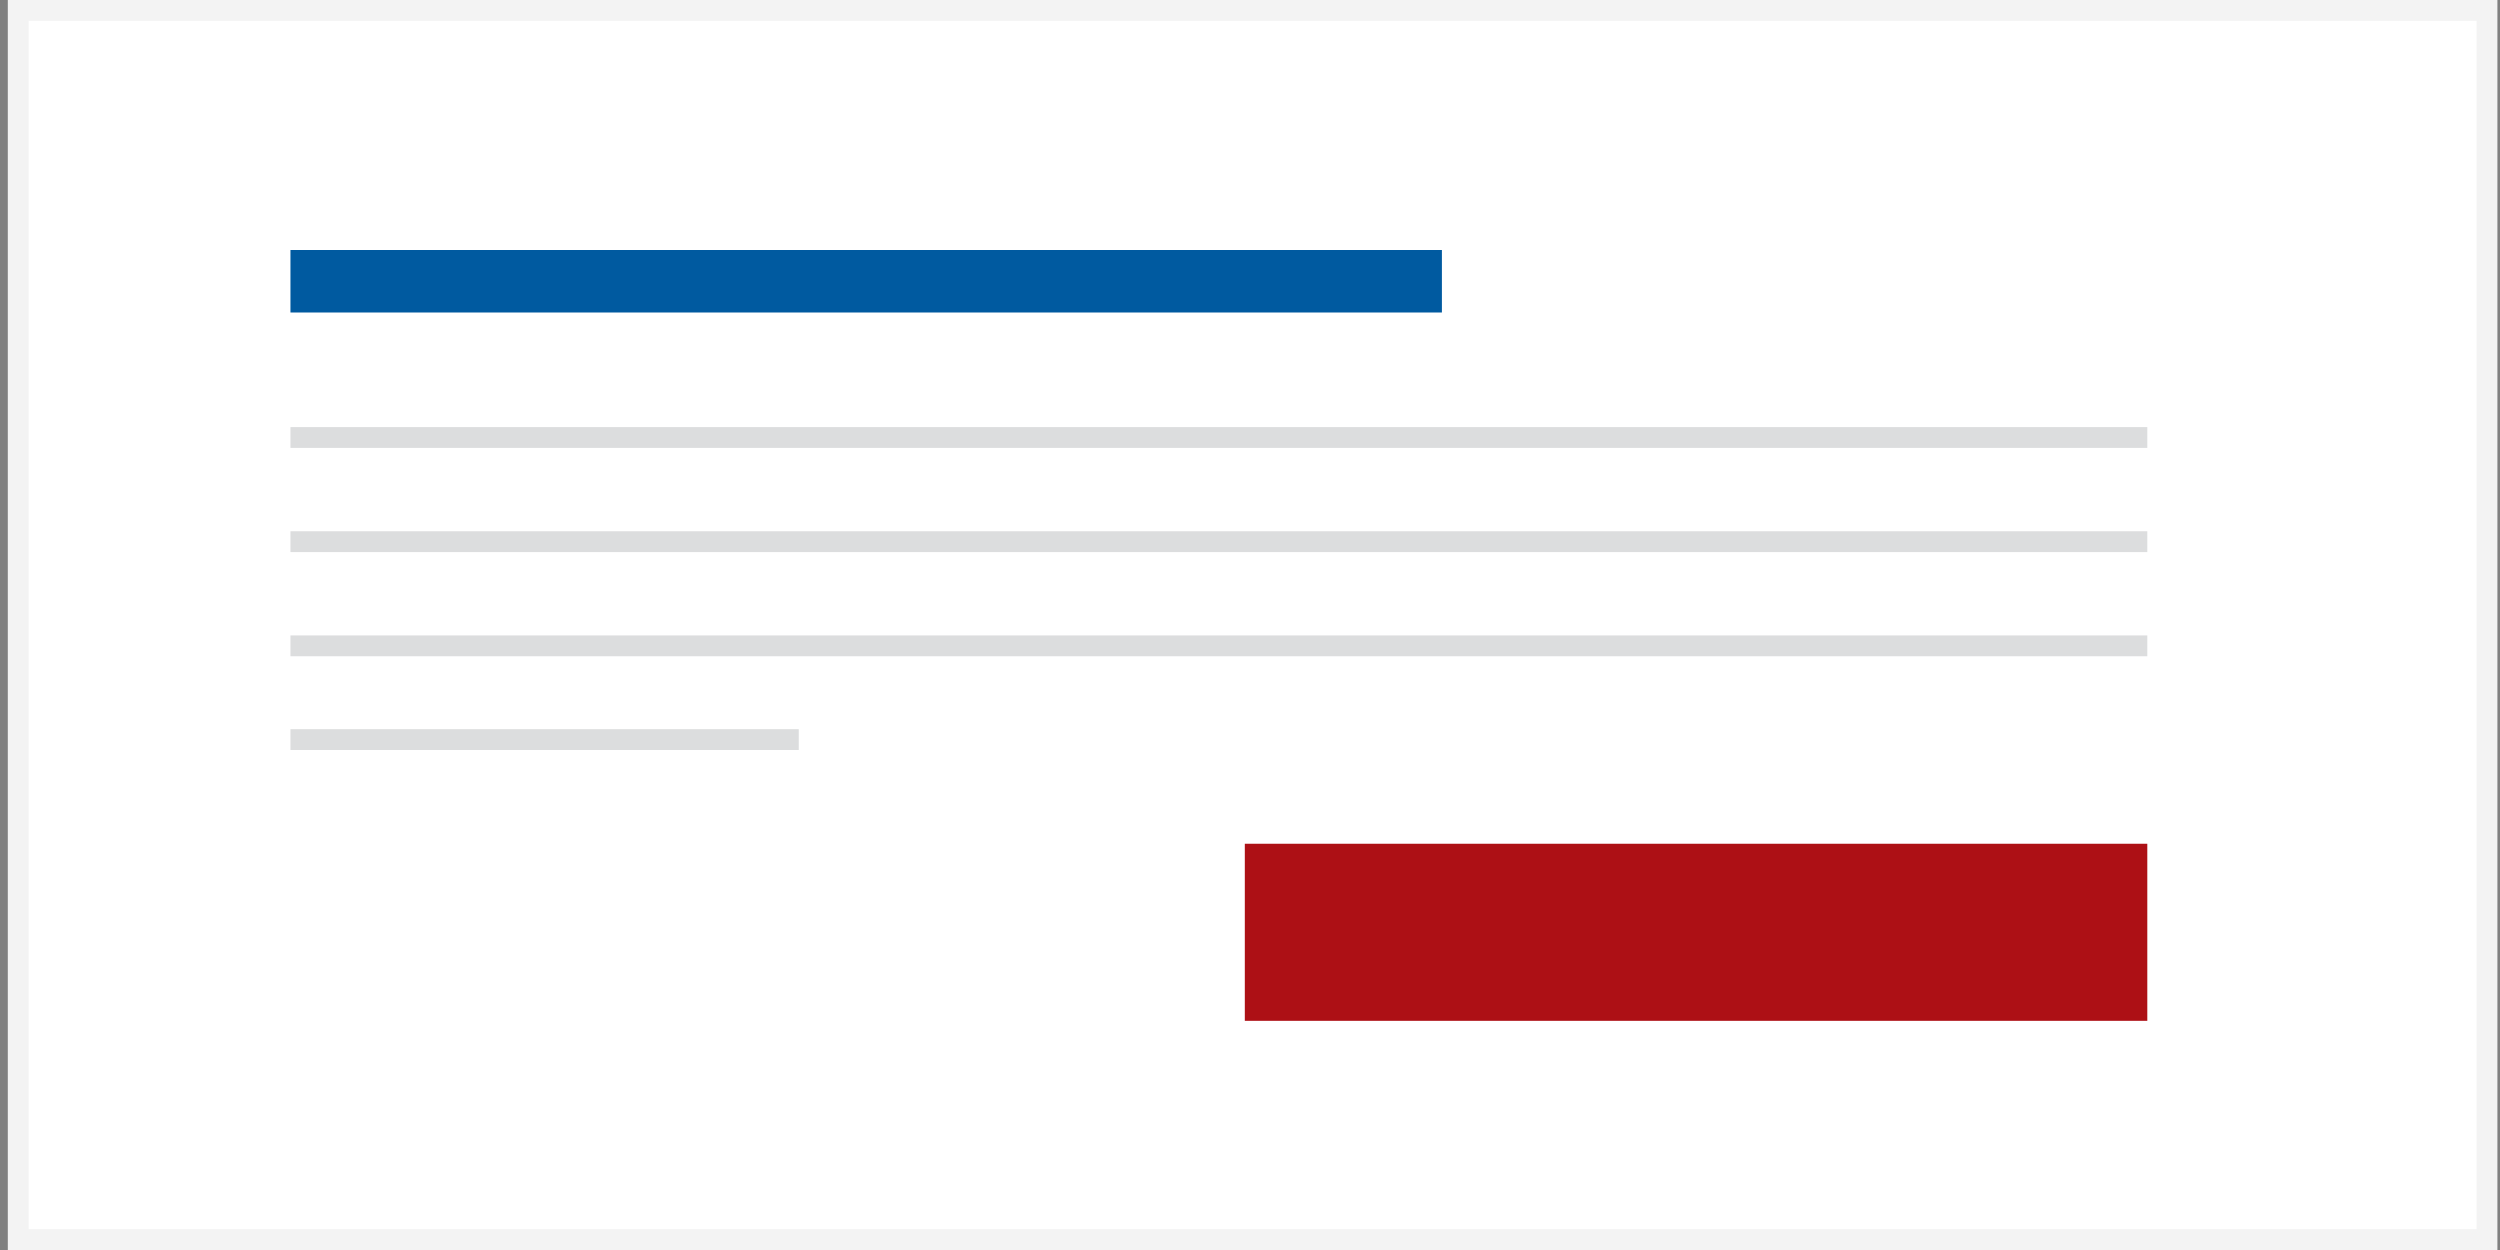 <?xml version="1.0" encoding="UTF-8"?>
<svg width="240px" height="120px" viewBox="0 0 240 120" version="1.1" xmlns="http://www.w3.org/2000/svg" xmlns:xlink="http://www.w3.org/1999/xlink">
    <rect x="0" y="0" width="240" height="120" fill="#808080" stroke="none"/>
    <!-- Generator: Sketch 61 (89581) - https://sketch.com -->
    <title>primary copy 3</title>
    <desc>Created with Sketch.</desc>
    <g id="Responsivitet" stroke="none" stroke-width="1" fill="none" fill-rule="evenodd">
        <g id="sidlayout-4-XL-nav-Copy-9" transform="translate(-426, -482)">
            <g id="primary-copy-3" transform="translate(426, 482)">
                <g id="Group">
                    <g id="Organisms/Callout/Smaller-Copy-2">
                        <rect id="Background" stroke="#F3F3F3" stroke-width="2" fill="#FFFFFF" x="1.75" y="1" width="237.001" height="118"></rect>
                        <g id="Group-3" transform="translate(27.884, 24)">
                            <rect id="Rectangle" fill="#005AA0" x="0" y="0" width="110.539" height="6"></rect>
                            <rect id="Rectangle-Copy" fill="#DCDDDE" x="0" y="17" width="178.257" height="2"></rect>
                            <rect id="Rectangle-Copy-3" fill="#DCDDDE" x="0" y="27" width="178.257" height="2"></rect>
                            <rect id="Rectangle-Copy-4" fill="#DCDDDE" x="0" y="37" width="178.257" height="2"></rect>
                            <rect id="Rectangle-Copy-5" fill="#DCDDDE" x="0" y="46" width="48.797" height="2"></rect>
                            <rect id="Rectangle-Copy-2" fill="#AD1015" x="91.618" y="57" width="86.639" height="17"></rect>
                        </g>
                    </g>
                </g>
            </g>
        </g>
    </g>
</svg>